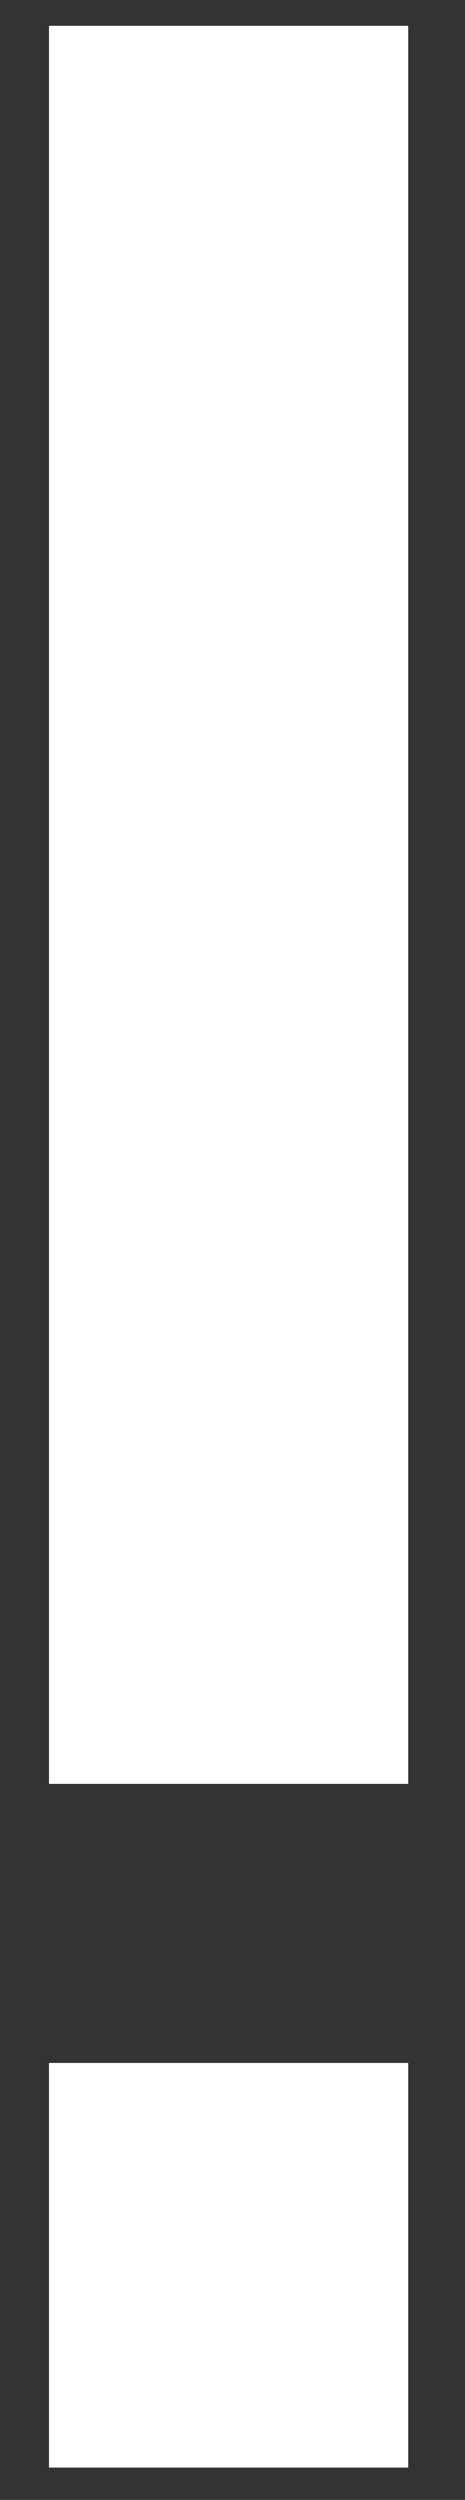 <svg width="8" height="43" viewBox="0 0 8 43" fill="none" xmlns="http://www.w3.org/2000/svg">
<rect x="0" y="0" width="8" height="43" fill="#333333" stroke="none"/>
<path d="M7.023 30.684H0.843V0.444H7.023V30.684ZM7.023 42.444H0.843V35.484H7.023V42.444Z" fill="white"/>
</svg>
